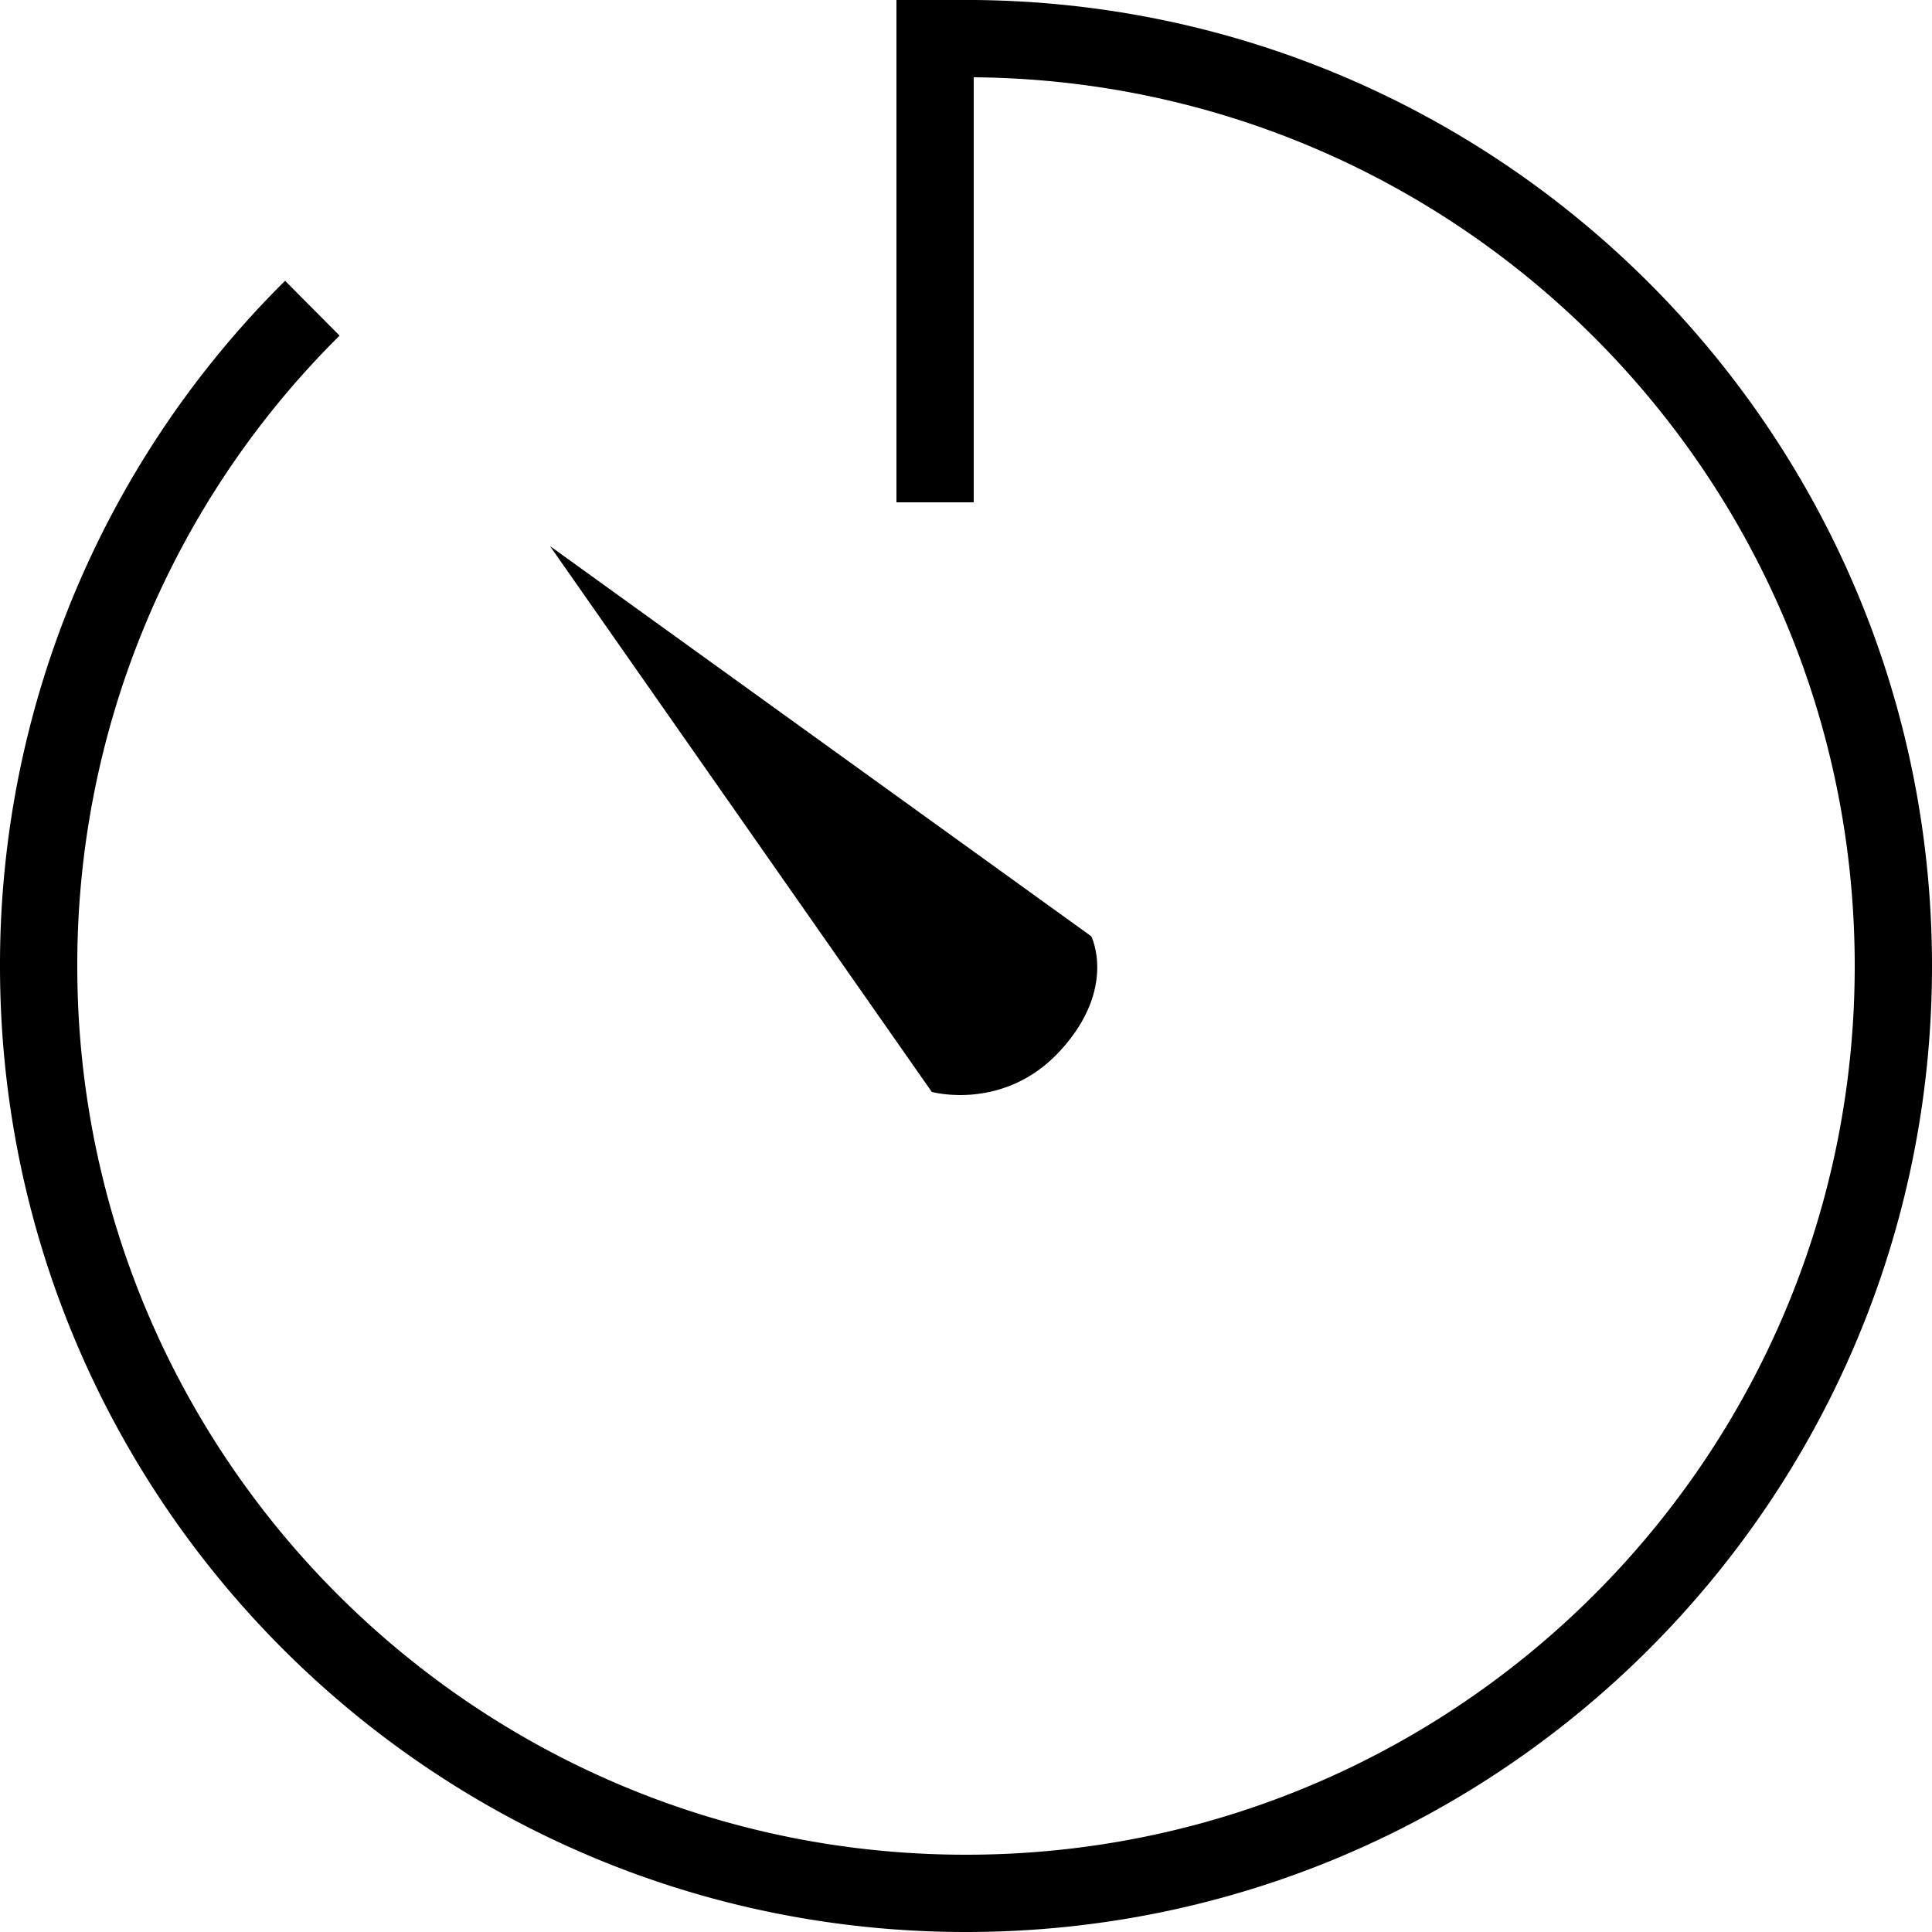 <svg width="50" height="50" xmlns="http://www.w3.org/2000/svg"><g fill-rule="evenodd"><path d="M25.2 0C38.915.109 50 11.26 50 25c0 13.807-11.193 25-25 25S0 38.807 0 25A24.917 24.917 0 0 1 7.378 7.267l1.41 1.418-.223.225A22.925 22.925 0 0 0 2 25c0 12.703 10.297 23 23 23s23-10.297 23-23C48 12.364 37.81 2.108 25.2 2v11h-2V0h2z"/><path d="M14.232 14.131l14.01 10.1s.672 1.334-.785 2.942-3.342 1.086-3.342 1.086L14.232 14.13z"/></g></svg>